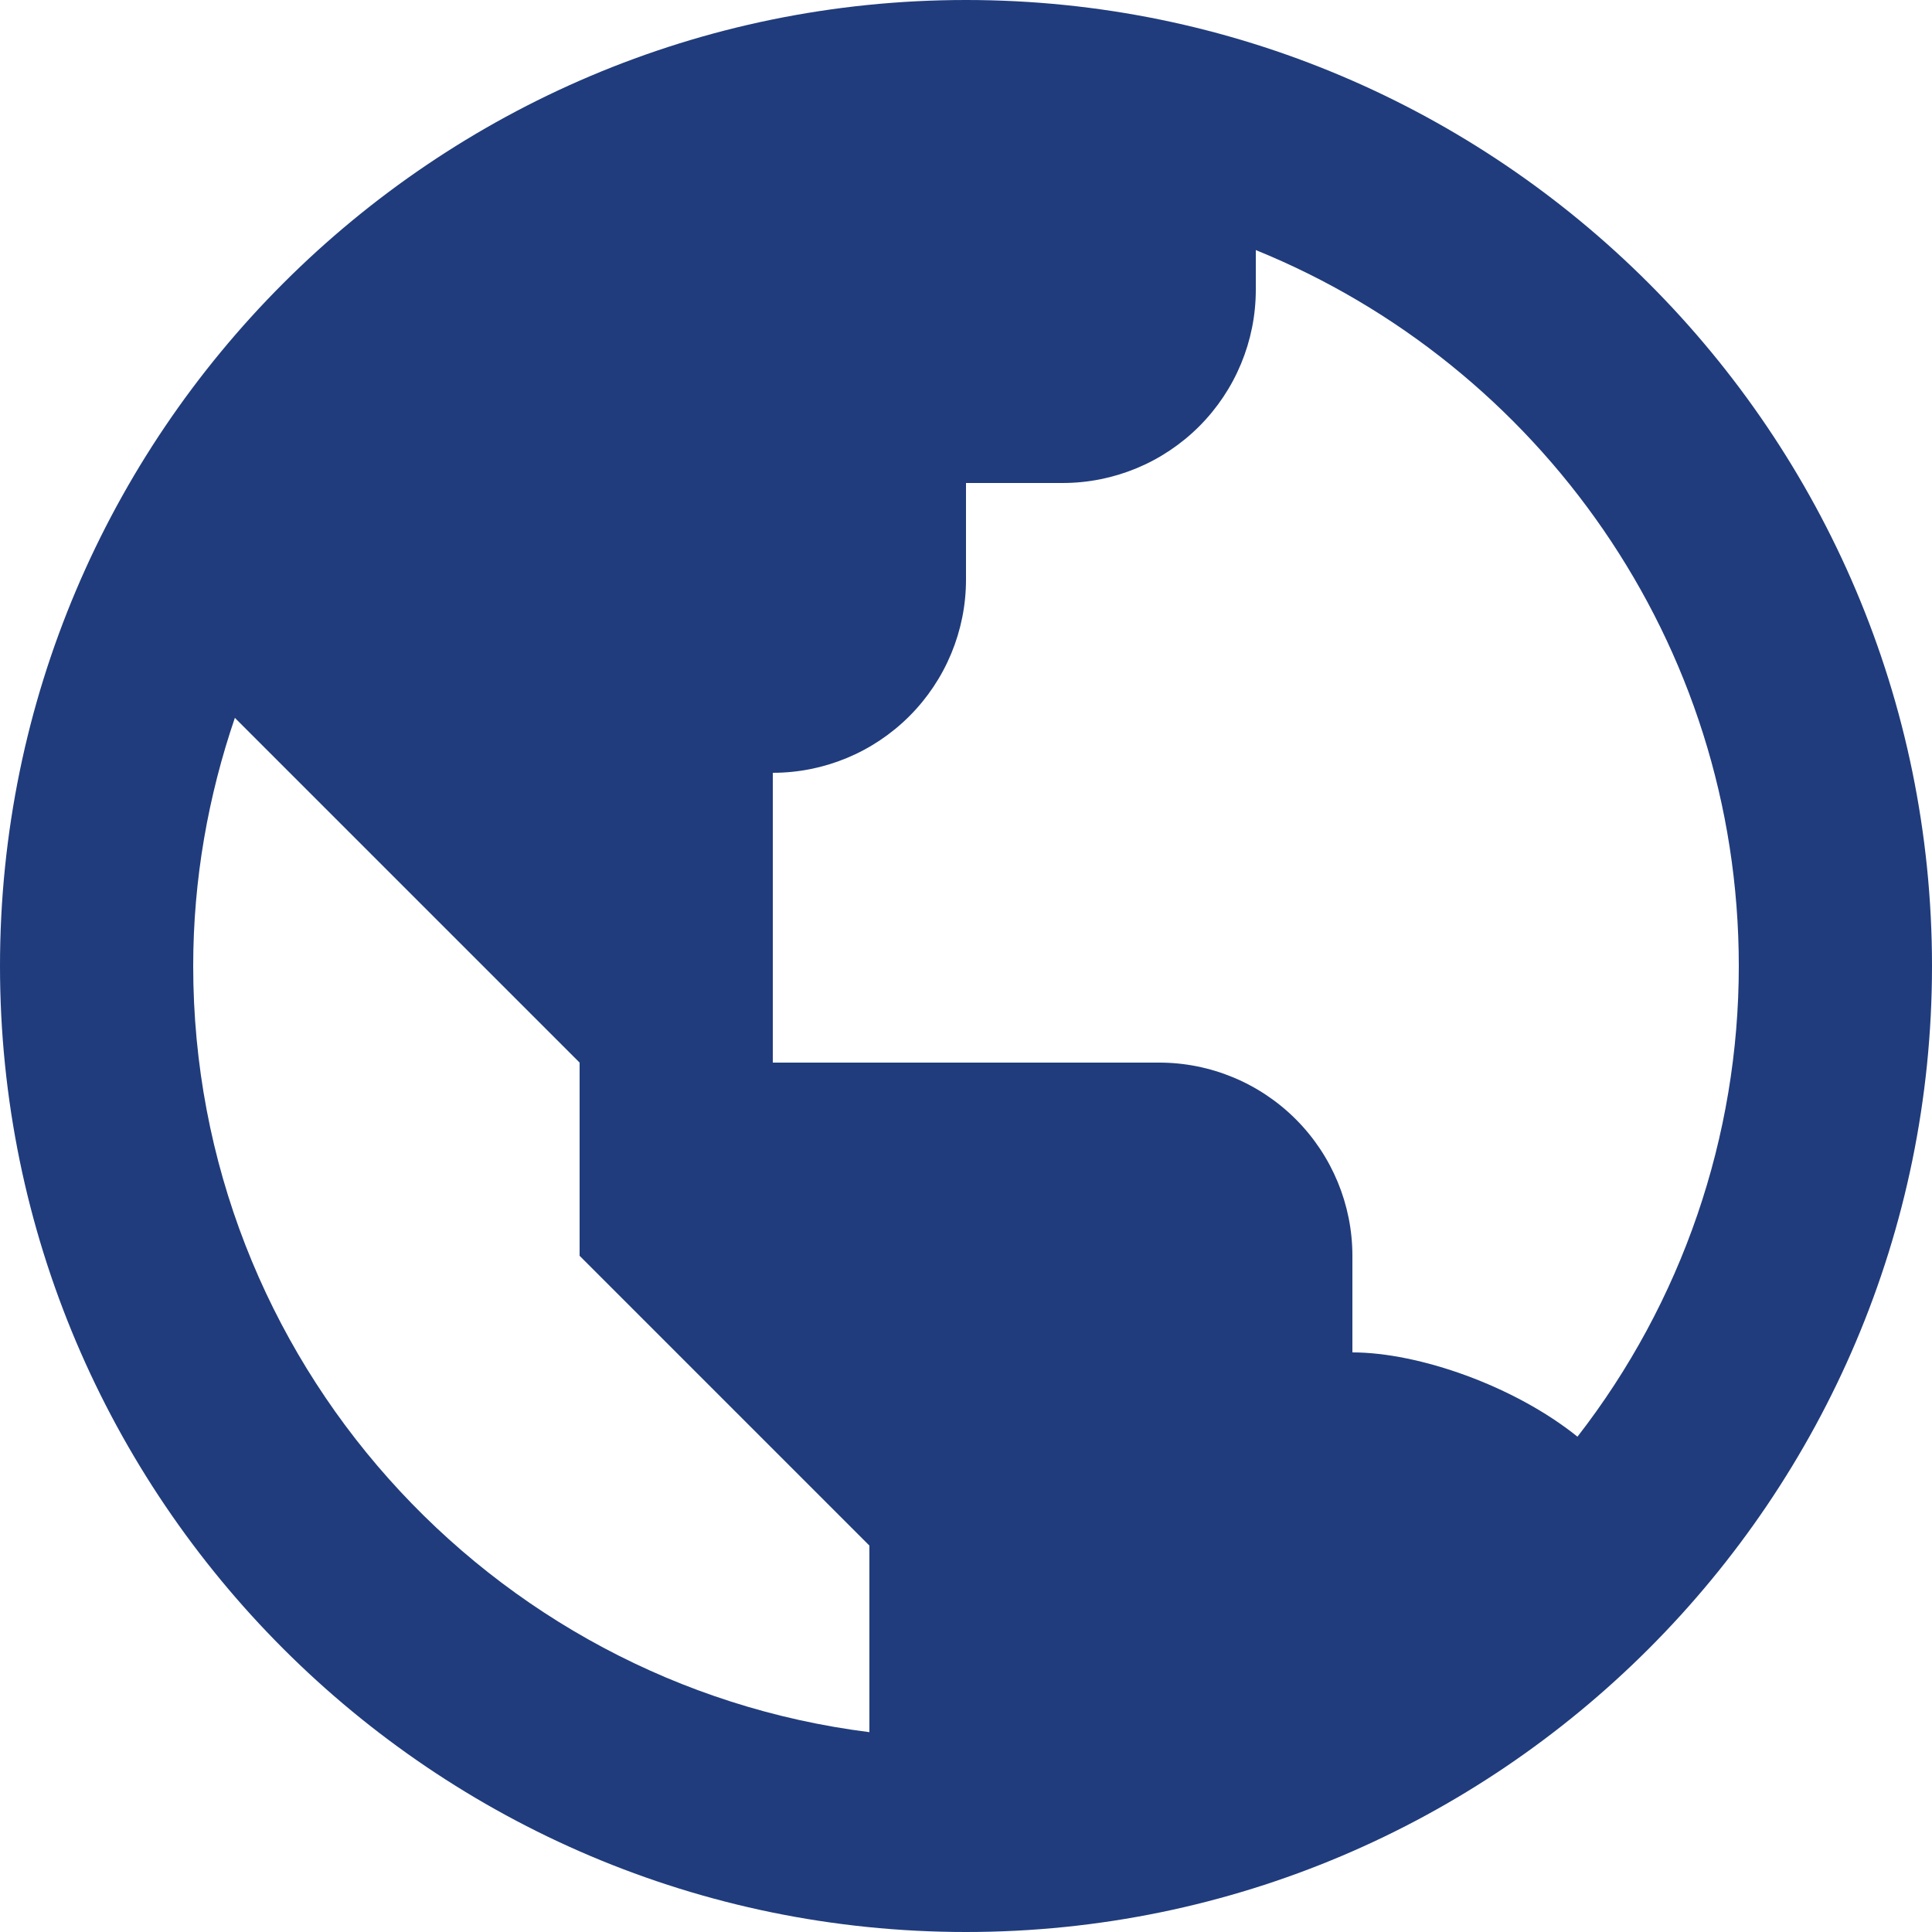 <svg width="16" height="16" viewBox="0 0 16 16" fill="none" xmlns="http://www.w3.org/2000/svg">
<path d="M8 0C3.589 0 0 3.589 0 8C0 12.411 3.589 16 8 16C12.411 16 16 12.411 16 8C16 3.589 12.411 0 8 0ZM1.6 8C1.6 7.281 1.725 6.59 1.945 5.945L3.2 7.2L4.8 8.8V10.4L6.4 12L7.2 12.8V14.345C4.049 13.949 1.6 11.258 1.6 8ZM13.064 11.898C12.542 11.478 11.75 11.2 11.2 11.2V10.4C11.2 9.976 11.031 9.569 10.731 9.269C10.431 8.969 10.024 8.8 9.6 8.8H6.4V6.4C6.824 6.4 7.231 6.231 7.531 5.931C7.831 5.631 8 5.224 8 4.8V4H8.8C9.224 4 9.631 3.831 9.931 3.531C10.231 3.231 10.4 2.824 10.4 2.4V2.071C12.742 3.022 14.4 5.32 14.4 8C14.4 9.412 13.93 10.783 13.064 11.898Z" fill="#203C7C"/>
</svg>
